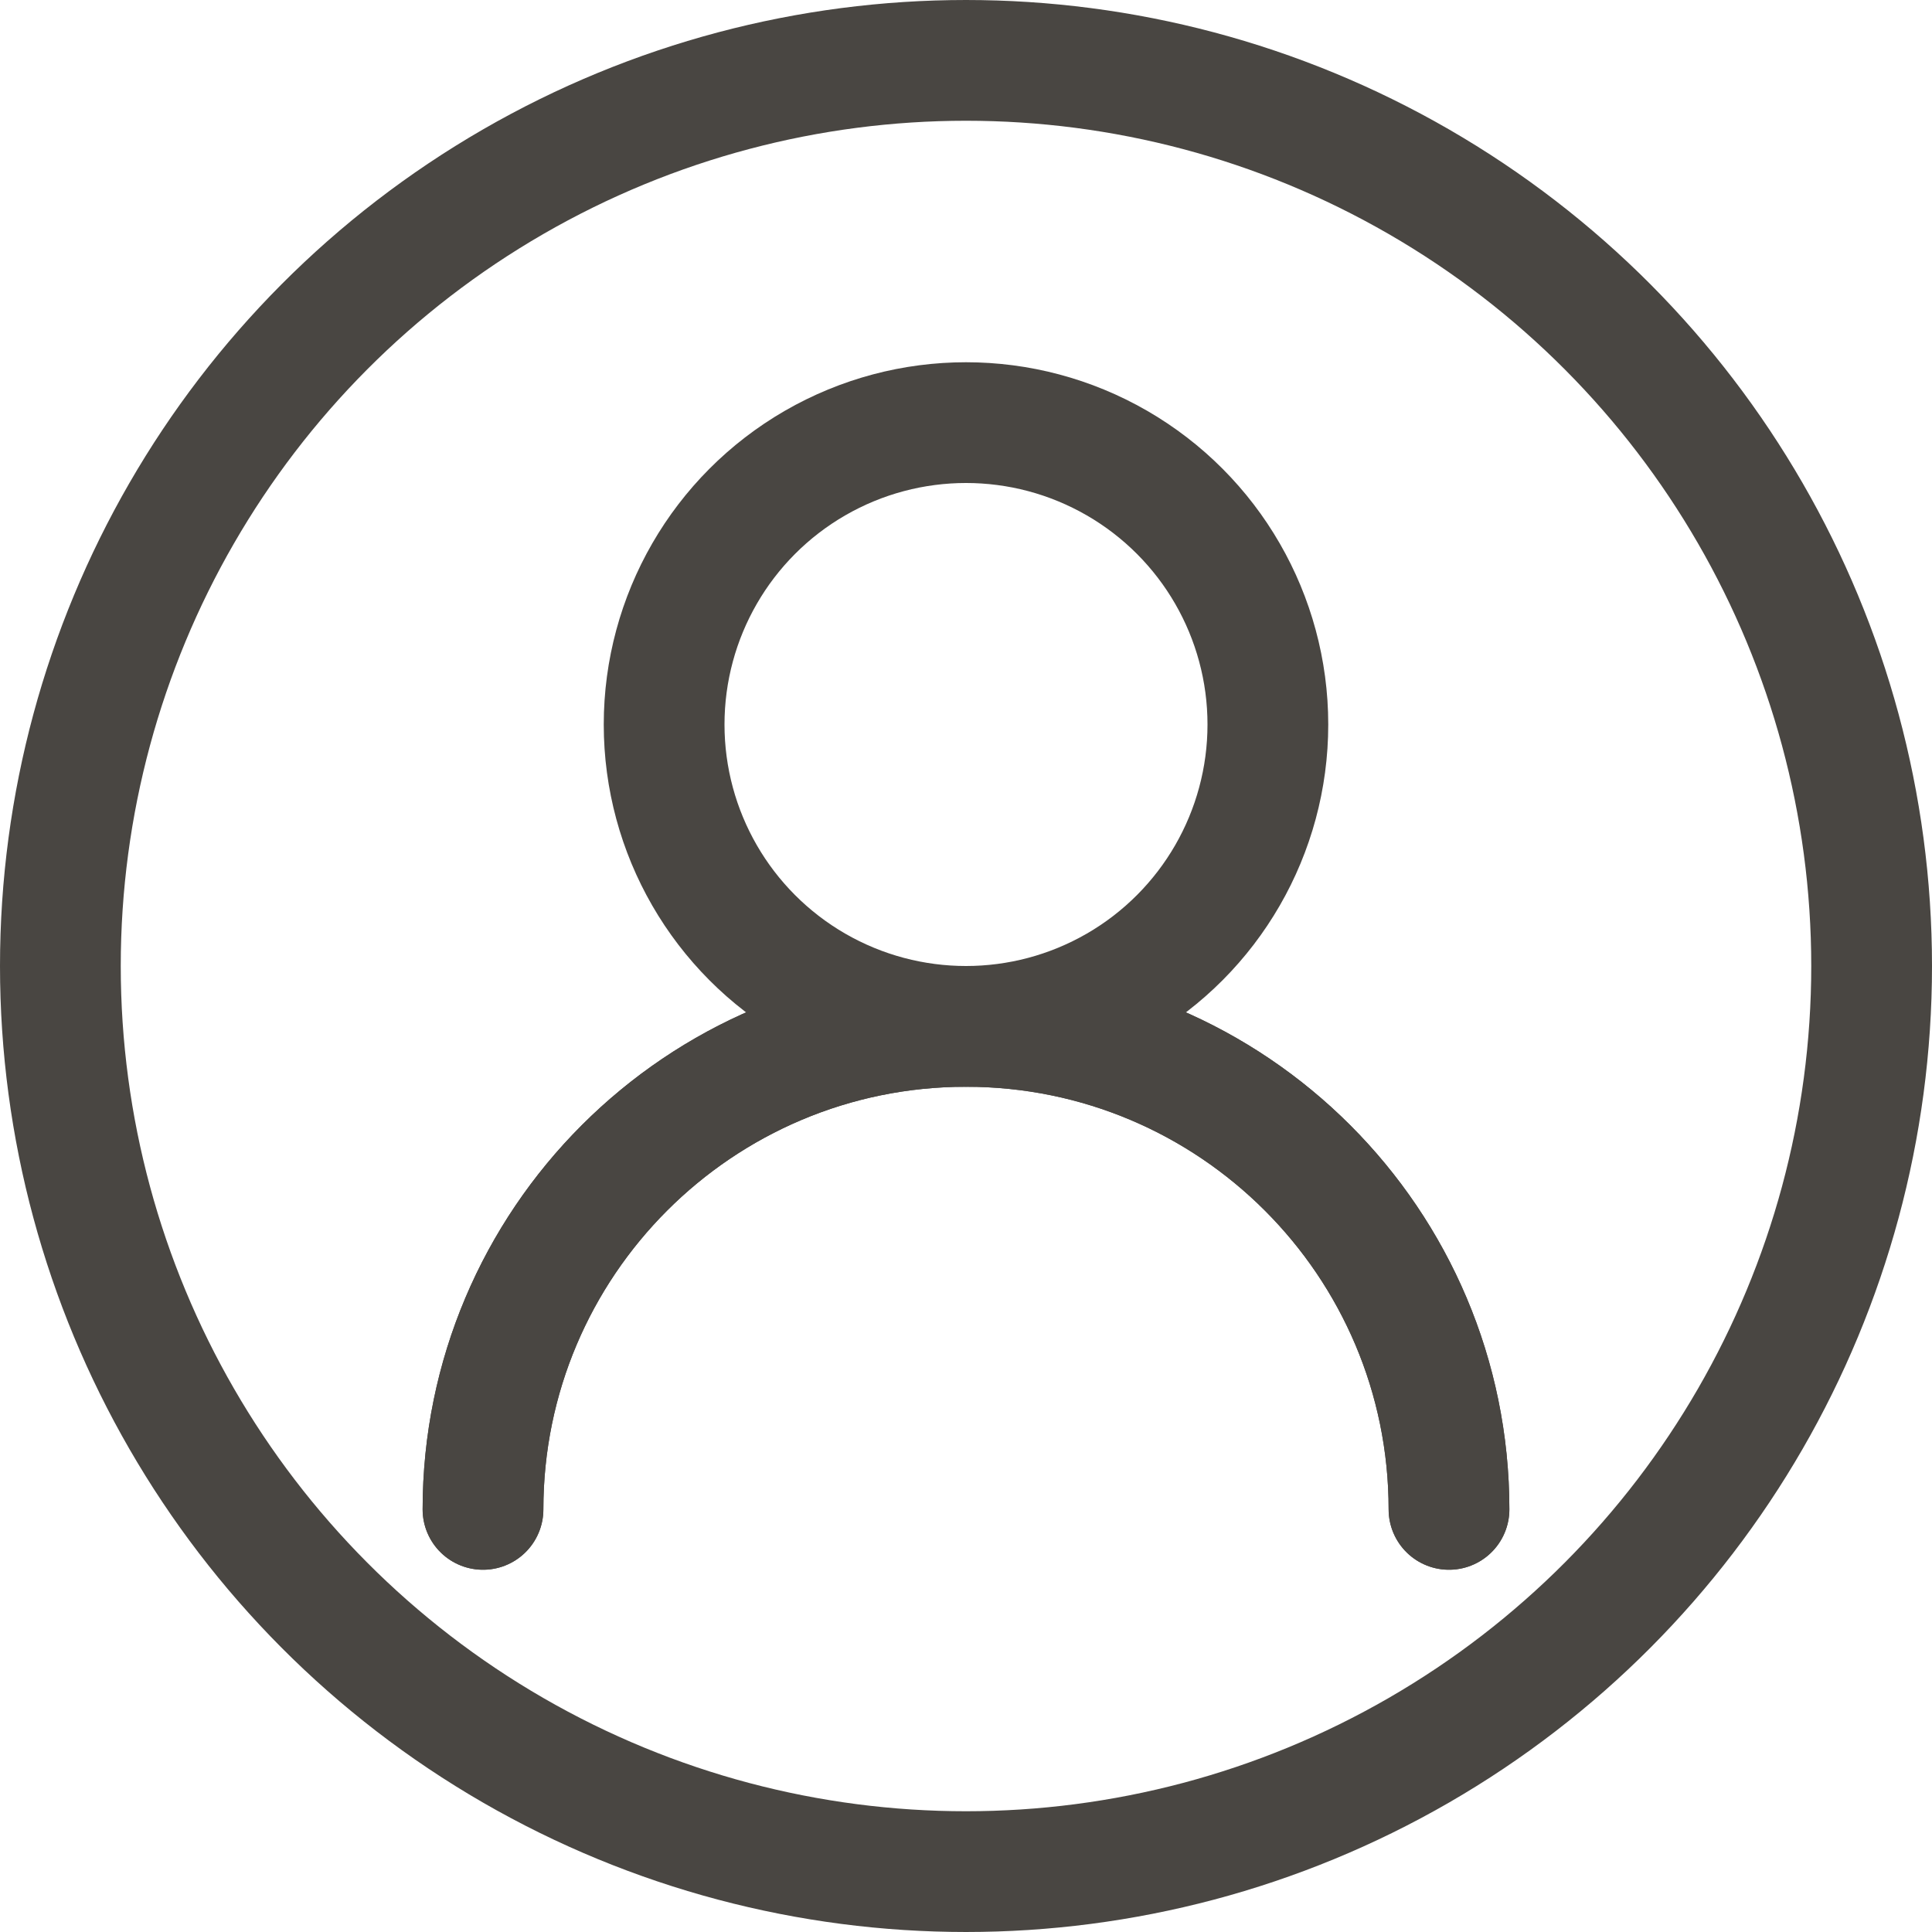<svg width="32" height="32" viewBox="0 0 32 32" fill="none" xmlns="http://www.w3.org/2000/svg">
<circle cx="16" cy="16" r="15" stroke="#494642" stroke-width="2"/>
<circle cx="16" cy="12" r="5" stroke="#494642" stroke-width="2" stroke-linecap="round" stroke-linejoin="round"/>
<path d="M24 25C24 20.582 20.418 17 16 17C11.582 17 8 20.582 8 25" stroke="#494642" stroke-width="2" stroke-linecap="round" stroke-linejoin="round"/>
<path d="M24 25C24 20.582 20.418 17 16 17C11.582 17 8 20.582 8 25" stroke="#494642" stroke-width="2" stroke-linecap="round" stroke-linejoin="round"/>
</svg>
